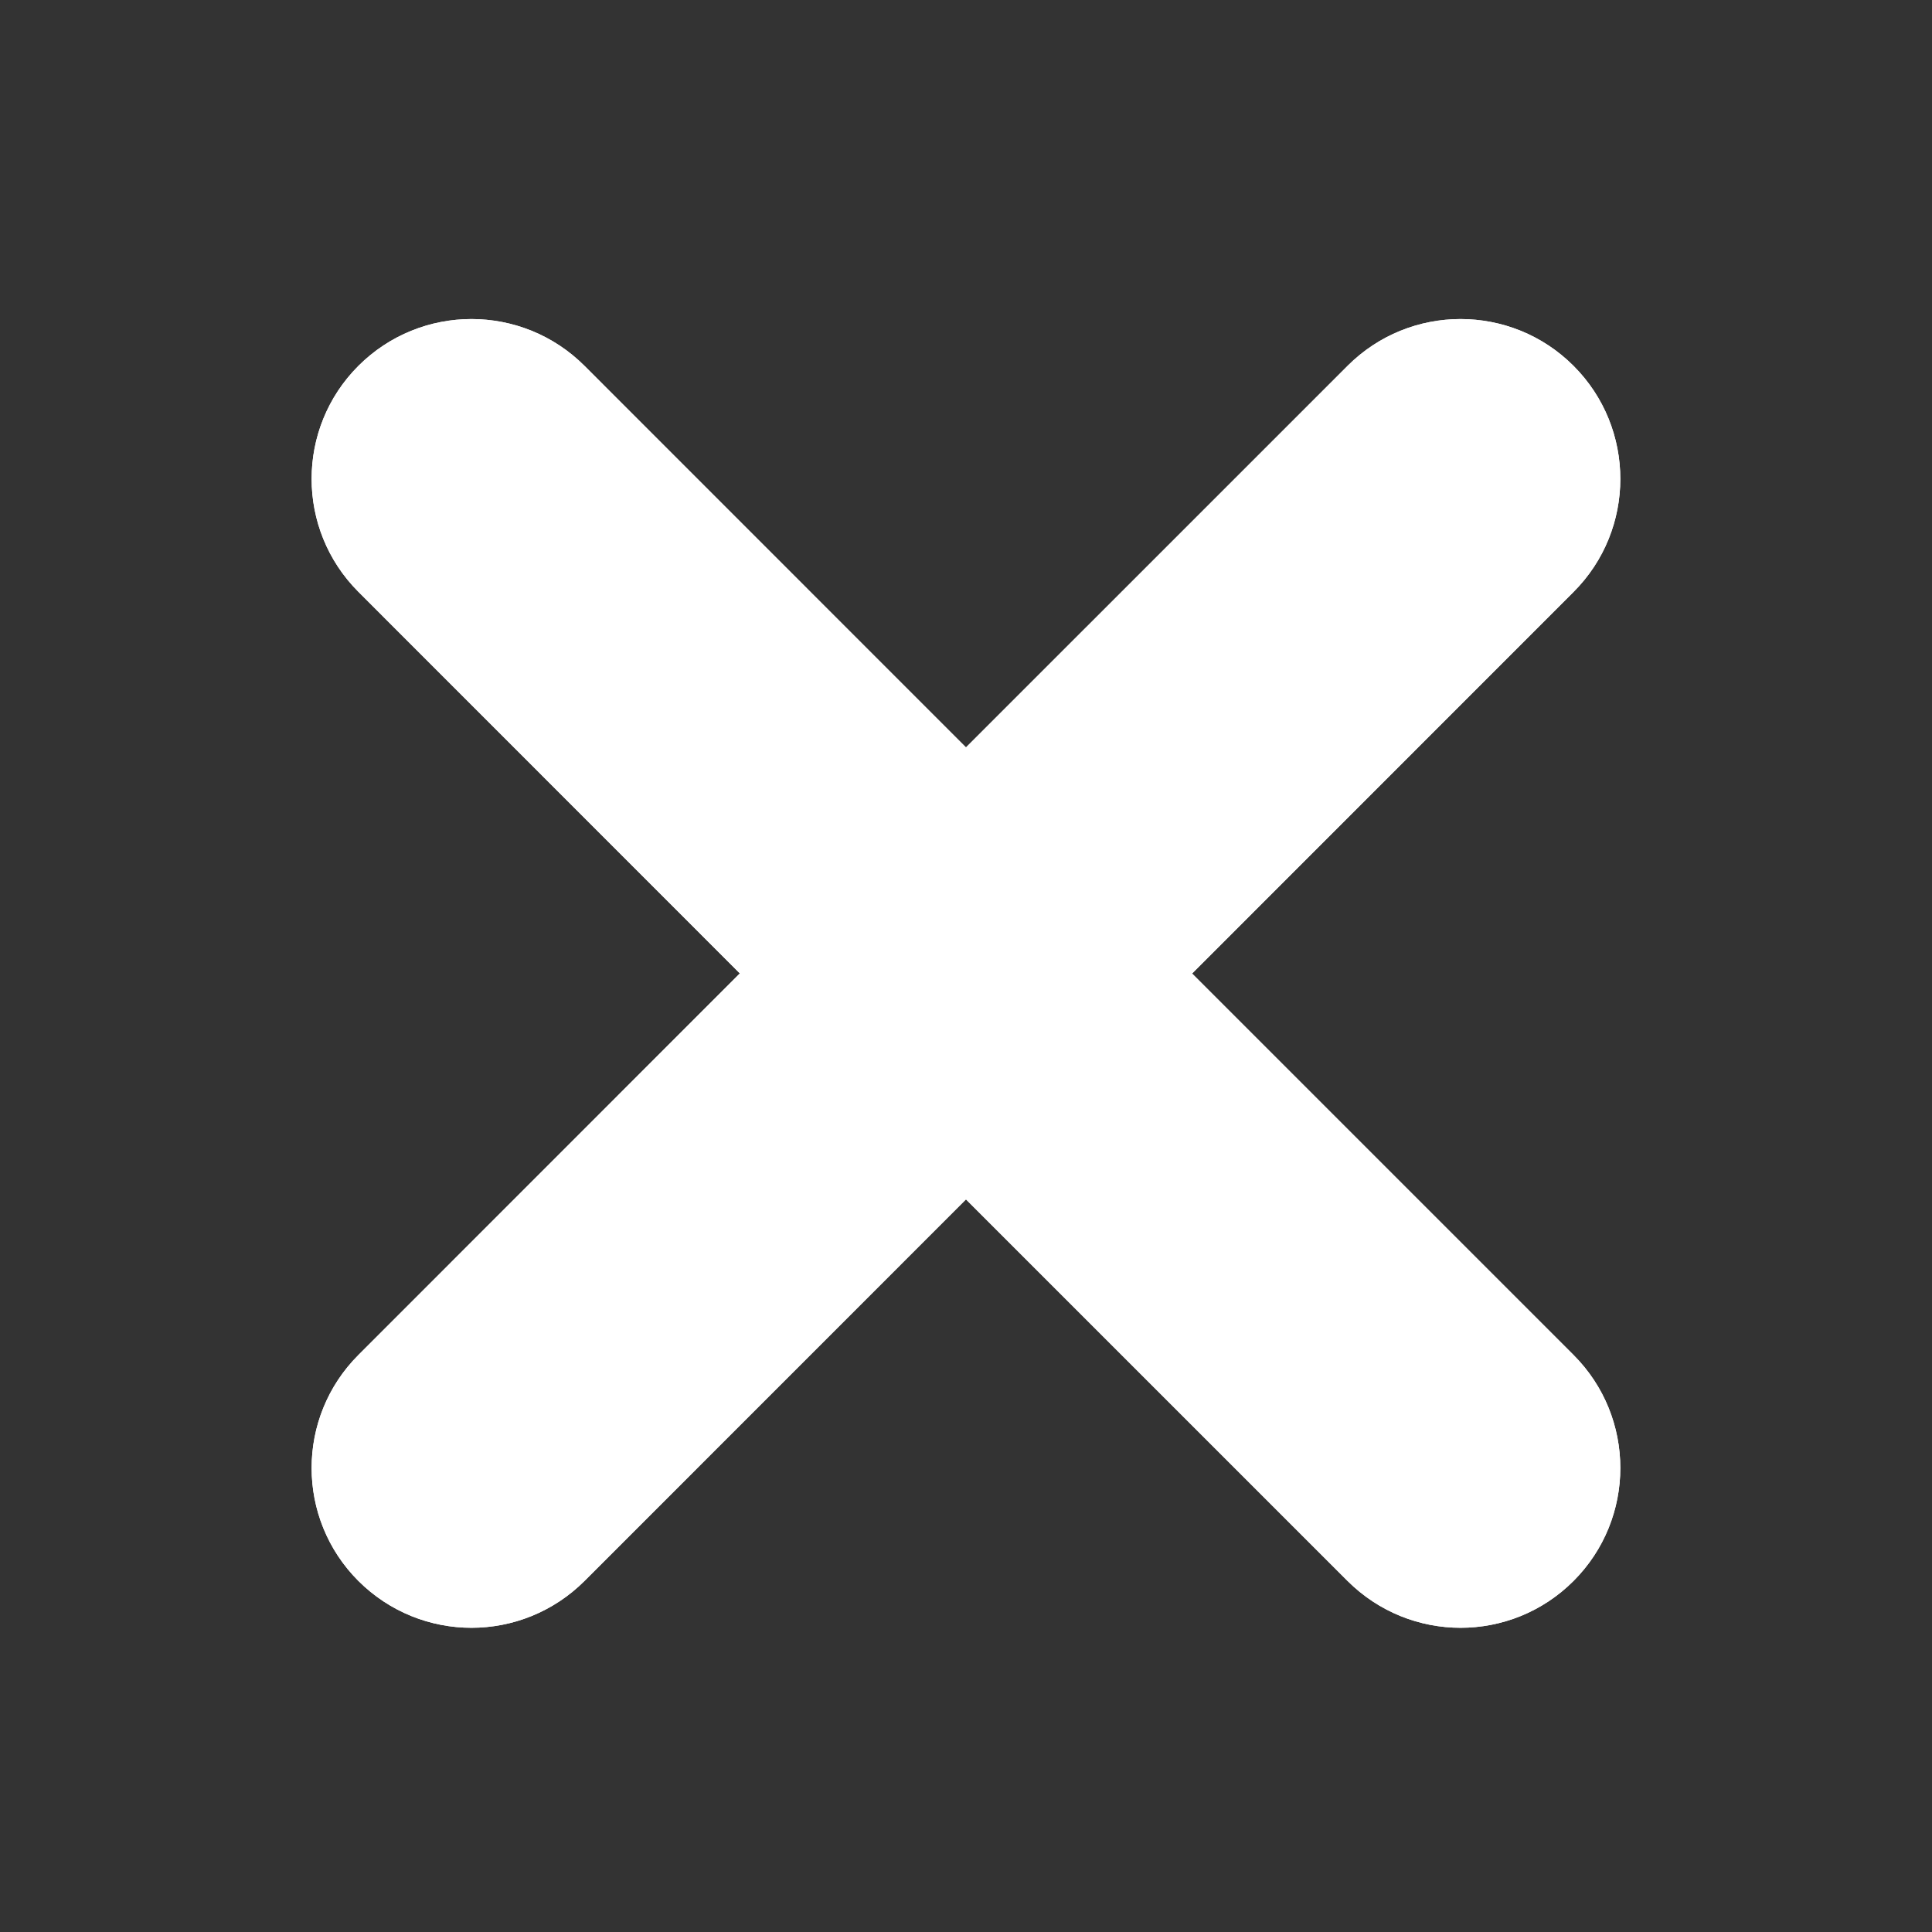 <svg xmlns="http://www.w3.org/2000/svg" xmlns:xlink="http://www.w3.org/1999/xlink" width="500" zoomAndPan="magnify" viewBox="0 0 375 375" height="500" preserveAspectRatio="xMidYMid meet" version="1.0"><rect x="0" y="0" width="375" height="375" fill="#333333" stroke="none"/><path fill="#ffffff" d="M 231.383 188.961 L 305.422 114.898 C 317.531 102.789 317.531 83.121 305.422 71.012 C 293.312 58.898 273.668 58.898 261.559 71.012 L 187.496 145.074 L 113.453 71.012 C 101.32 58.898 81.699 58.898 69.566 71.012 C 57.457 83.121 57.457 102.766 69.566 114.875 L 143.605 188.938 L 69.566 263 C 57.457 275.109 57.457 294.754 69.566 306.863 C 75.633 312.91 83.574 315.953 91.512 315.953 C 99.449 315.953 107.387 312.91 113.453 306.863 L 187.496 232.801 L 261.559 306.863 C 267.625 312.91 275.562 315.953 283.5 315.953 C 291.438 315.953 299.379 312.91 305.422 306.863 C 317.531 294.754 317.531 275.109 305.422 263 L 231.383 188.961 " fill-opacity="1" fill-rule="nonzero"/><path fill="#ffffff" d="M 231.383 188.961 L 305.422 114.898 C 317.531 102.789 317.531 83.121 305.422 71.012 C 293.312 58.898 273.668 58.898 261.559 71.012 L 187.496 145.074 L 113.453 71.012 C 101.32 58.898 81.699 58.898 69.566 71.012 C 57.457 83.121 57.457 102.766 69.566 114.875 L 143.605 188.938 L 69.566 263 C 57.457 275.109 57.457 294.754 69.566 306.863 C 75.633 312.91 83.574 315.953 91.512 315.953 C 99.449 315.953 107.387 312.91 113.453 306.863 L 187.496 232.801 L 261.559 306.863 C 267.625 312.91 275.562 315.953 283.5 315.953 C 291.438 315.953 299.379 312.91 305.422 306.863 C 317.531 294.754 317.531 275.109 305.422 263 L 231.383 188.961 " fill-opacity="1" fill-rule="nonzero"/></svg>